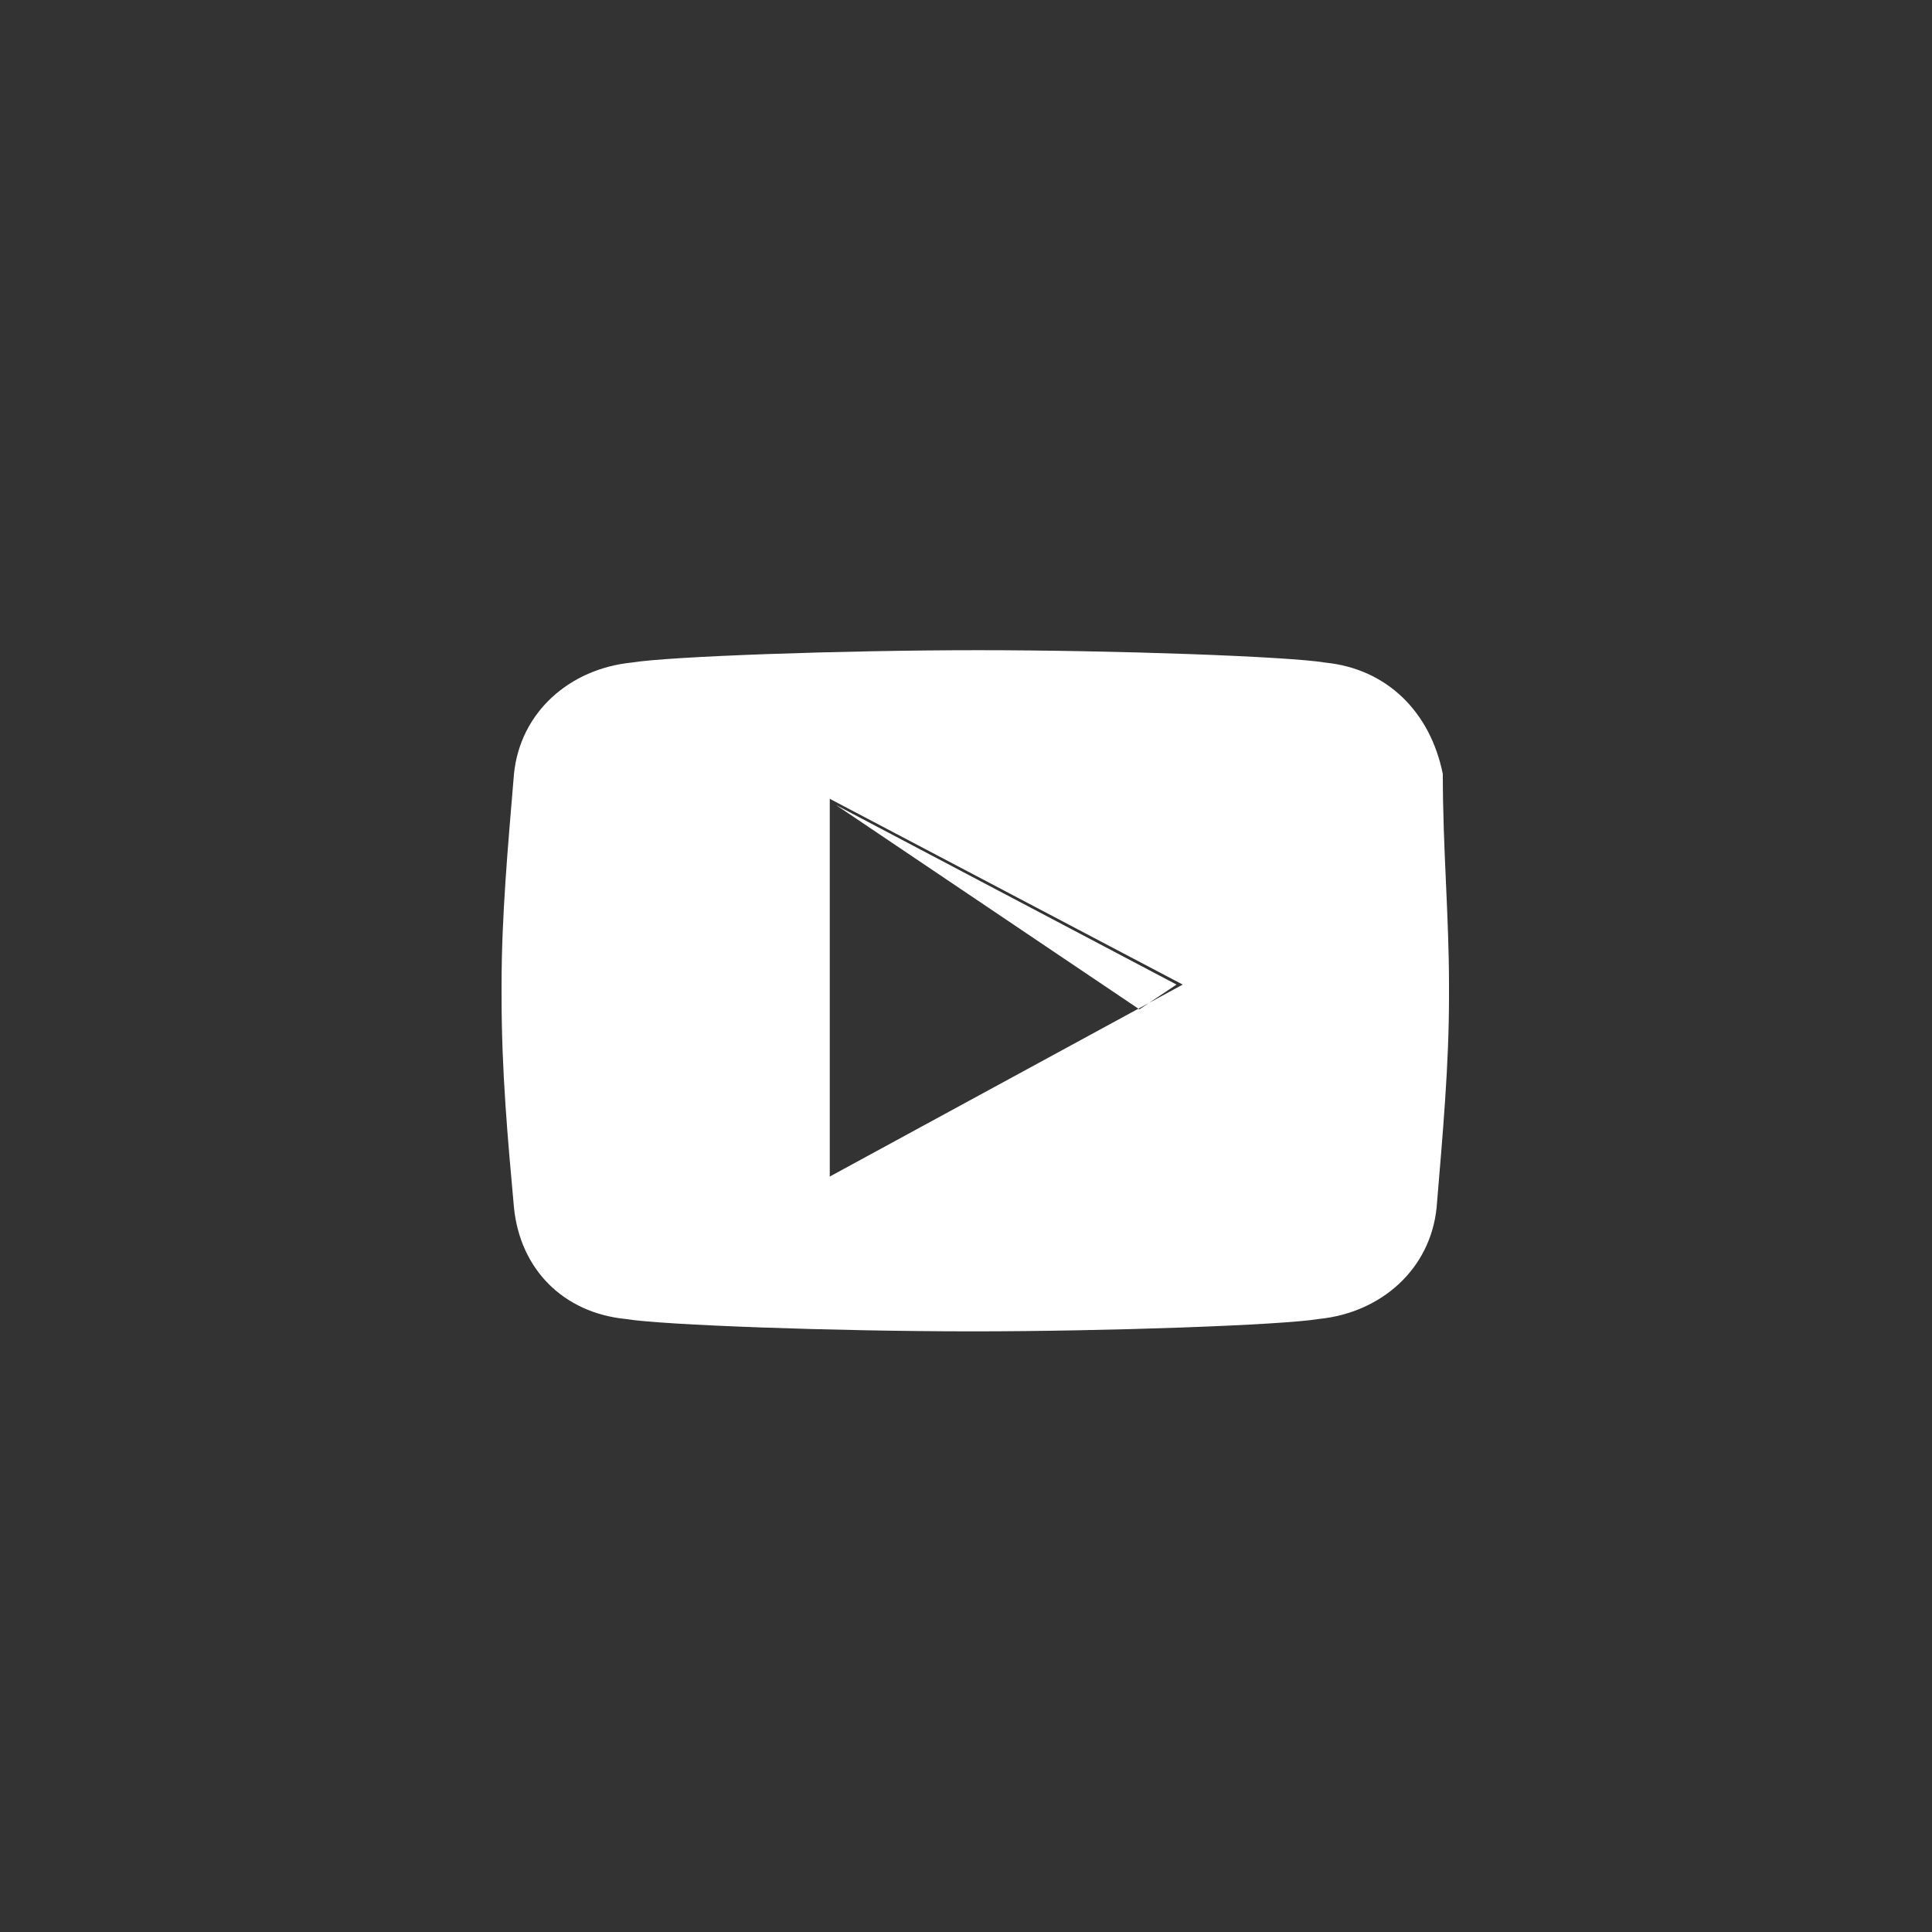 <?xml version="1.0" encoding="utf-8"?>
<!-- Generator: Adobe Illustrator 19.1.0, SVG Export Plug-In . SVG Version: 6.00 Build 0)  -->
<svg version="1.1" id="You_tube_play" xmlns="http://www.w3.org/2000/svg" xmlns:xlink="http://www.w3.org/1999/xlink" x="0px"
	 y="0px" viewBox="-289 381.8 31.2 31.2" style="enable-background:new -289 381.8 31.2 31.2;" xml:space="preserve">
<rect x="-289" y="381.8" width="31.2" height="31.2" fill="#333333" stroke="none"/>
<style type="text/css">
	.st0{fill:#FFFFFF;}
</style>
<title>social_icon_You_tube</title>
<path class="st0" d="M-265.6,397.7v0.2c0,1.1-0.1,2.2-0.2,3.4c-0.1,1-0.9,1.7-1.9,1.8c-0.6,0.1-3.4,0.2-5.6,0.2l0,0
	c-2.2,0-5-0.1-5.6-0.2c-1-0.1-1.7-0.8-1.8-1.8c-0.1-1.1-0.2-2.2-0.2-3.4v-0.2c0-1.1,0.1-2.2,0.2-3.4c0.1-1,0.9-1.7,1.9-1.8
	c0.6-0.1,3.4-0.2,5.6-0.2l0,0c2.2,0,5,0.1,5.6,0.2c1,0.1,1.7,0.8,1.9,1.8C-265.7,395.5-265.6,396.6-265.6,397.7z M-275.6,400.8
	l5.7-3.1l-5.7-3V400.8L-275.6,400.8z M-270.6,398.1l0.6-0.4l-5.5-2.9L-270.6,398.1z"/>
</svg>
